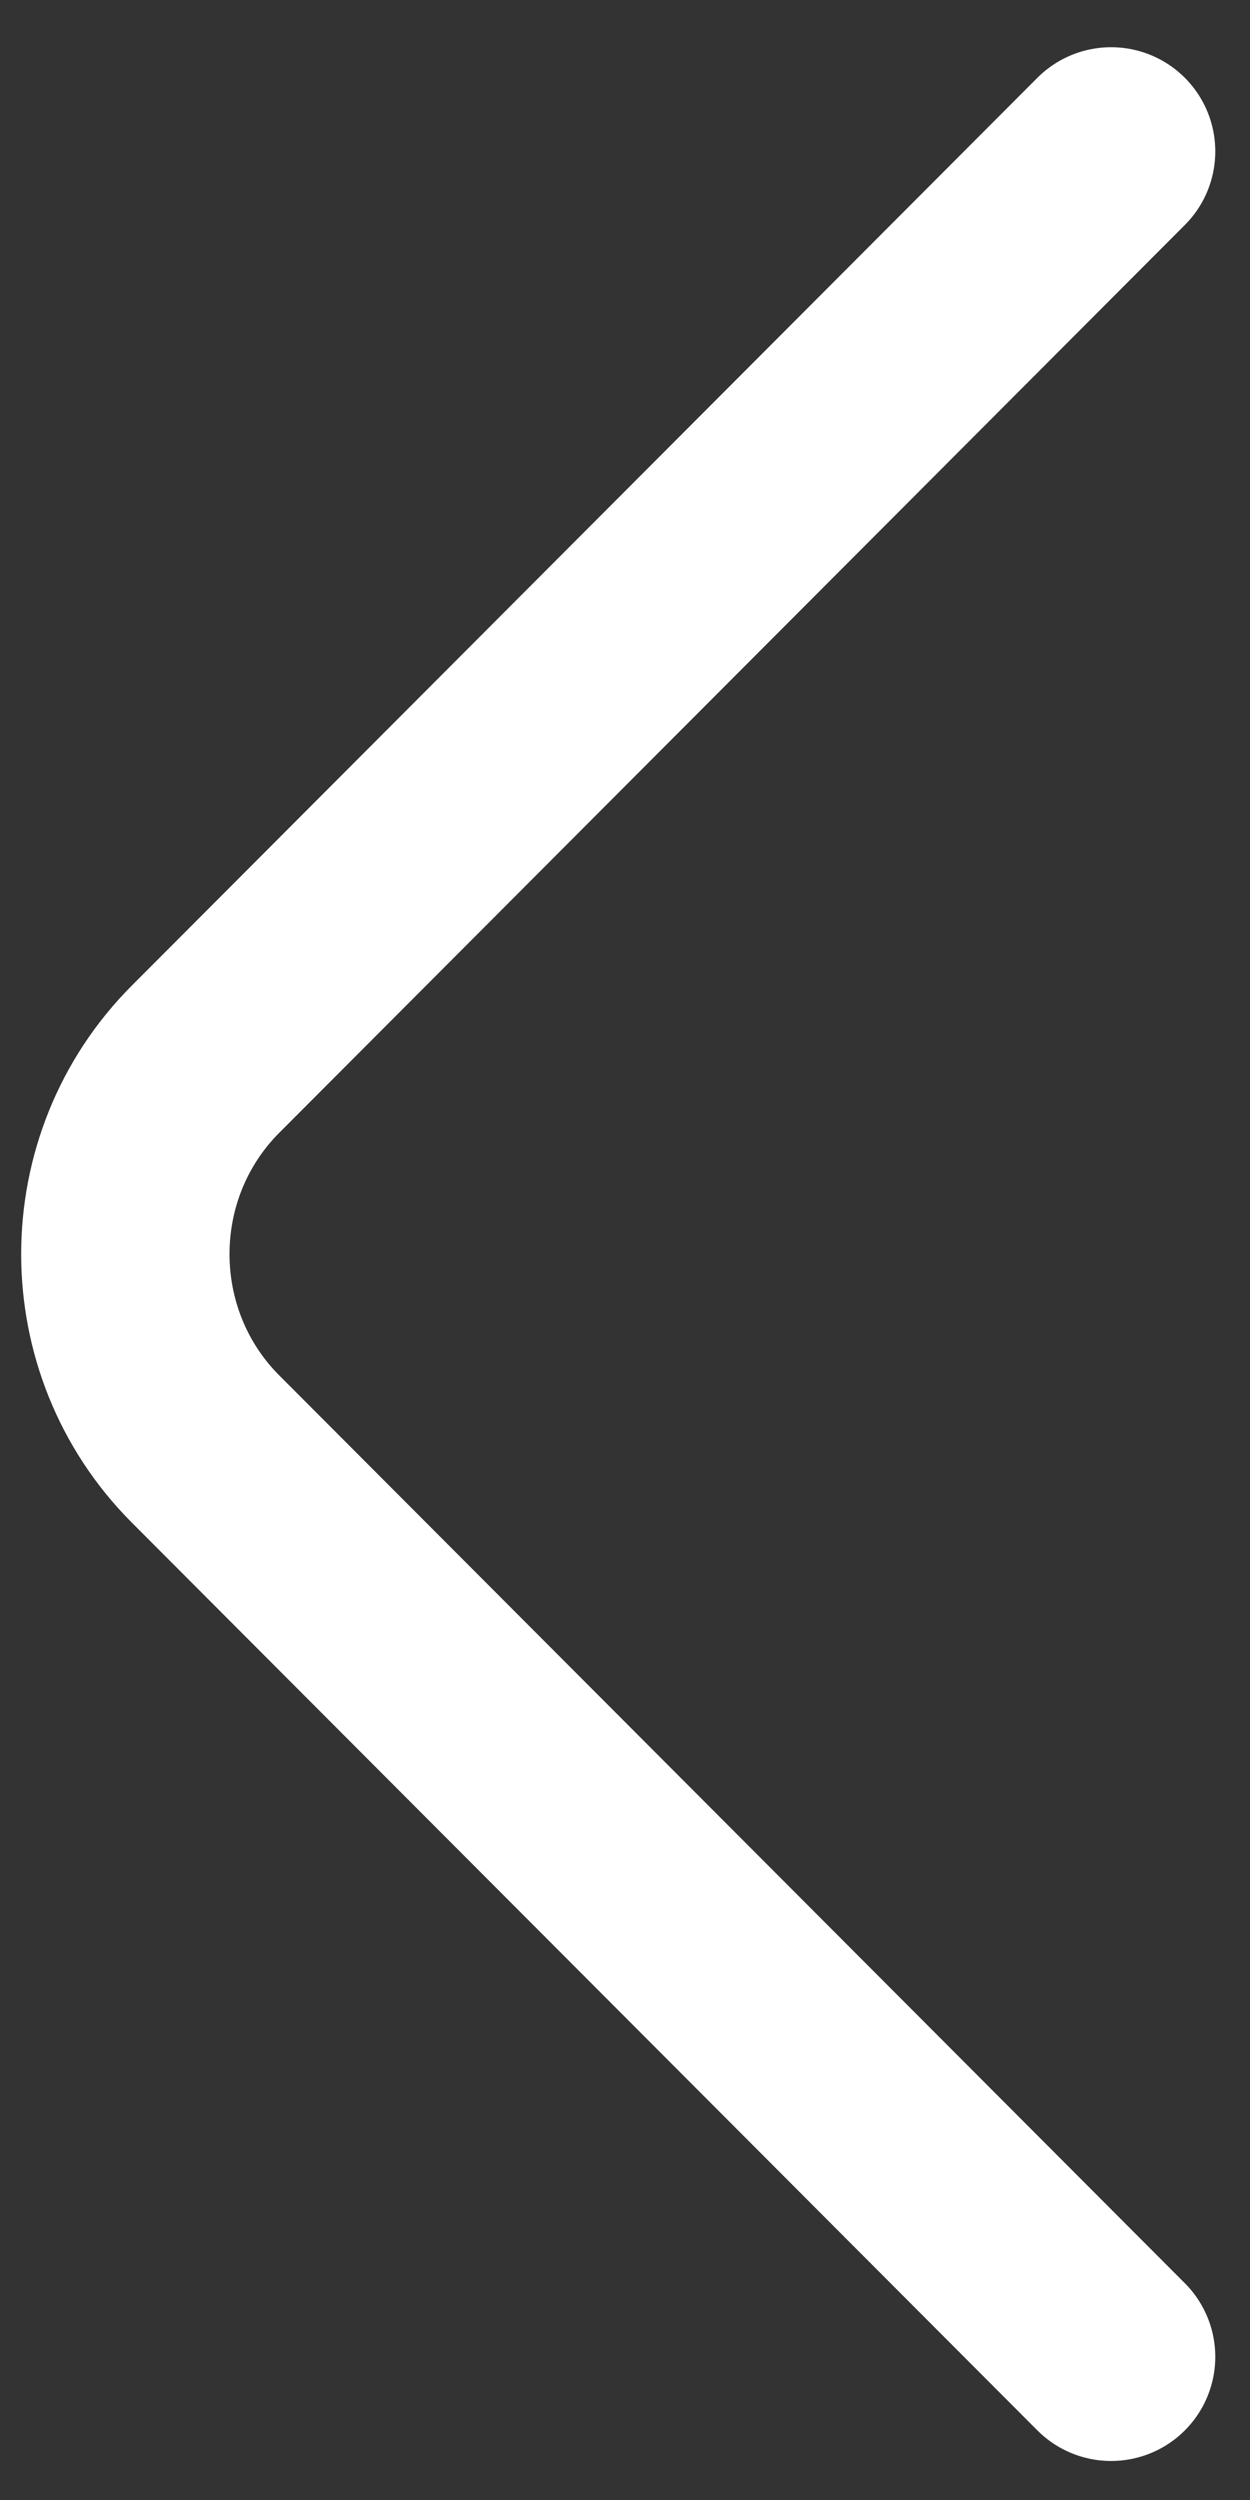 <svg width="9" height="18" viewBox="0 0 9 18" fill="none" xmlns="http://www.w3.org/2000/svg">
<rect x="0" y="0" width="9" height="18" fill="#333333" stroke="none"/>
<path d="M8 16.969L1.48 10.433C0.71 9.661 0.71 8.398 1.48 7.626L8 1.09" stroke="white" stroke-width="1.5" stroke-miterlimit="10" stroke-linecap="round" stroke-linejoin="round"/>
</svg>
